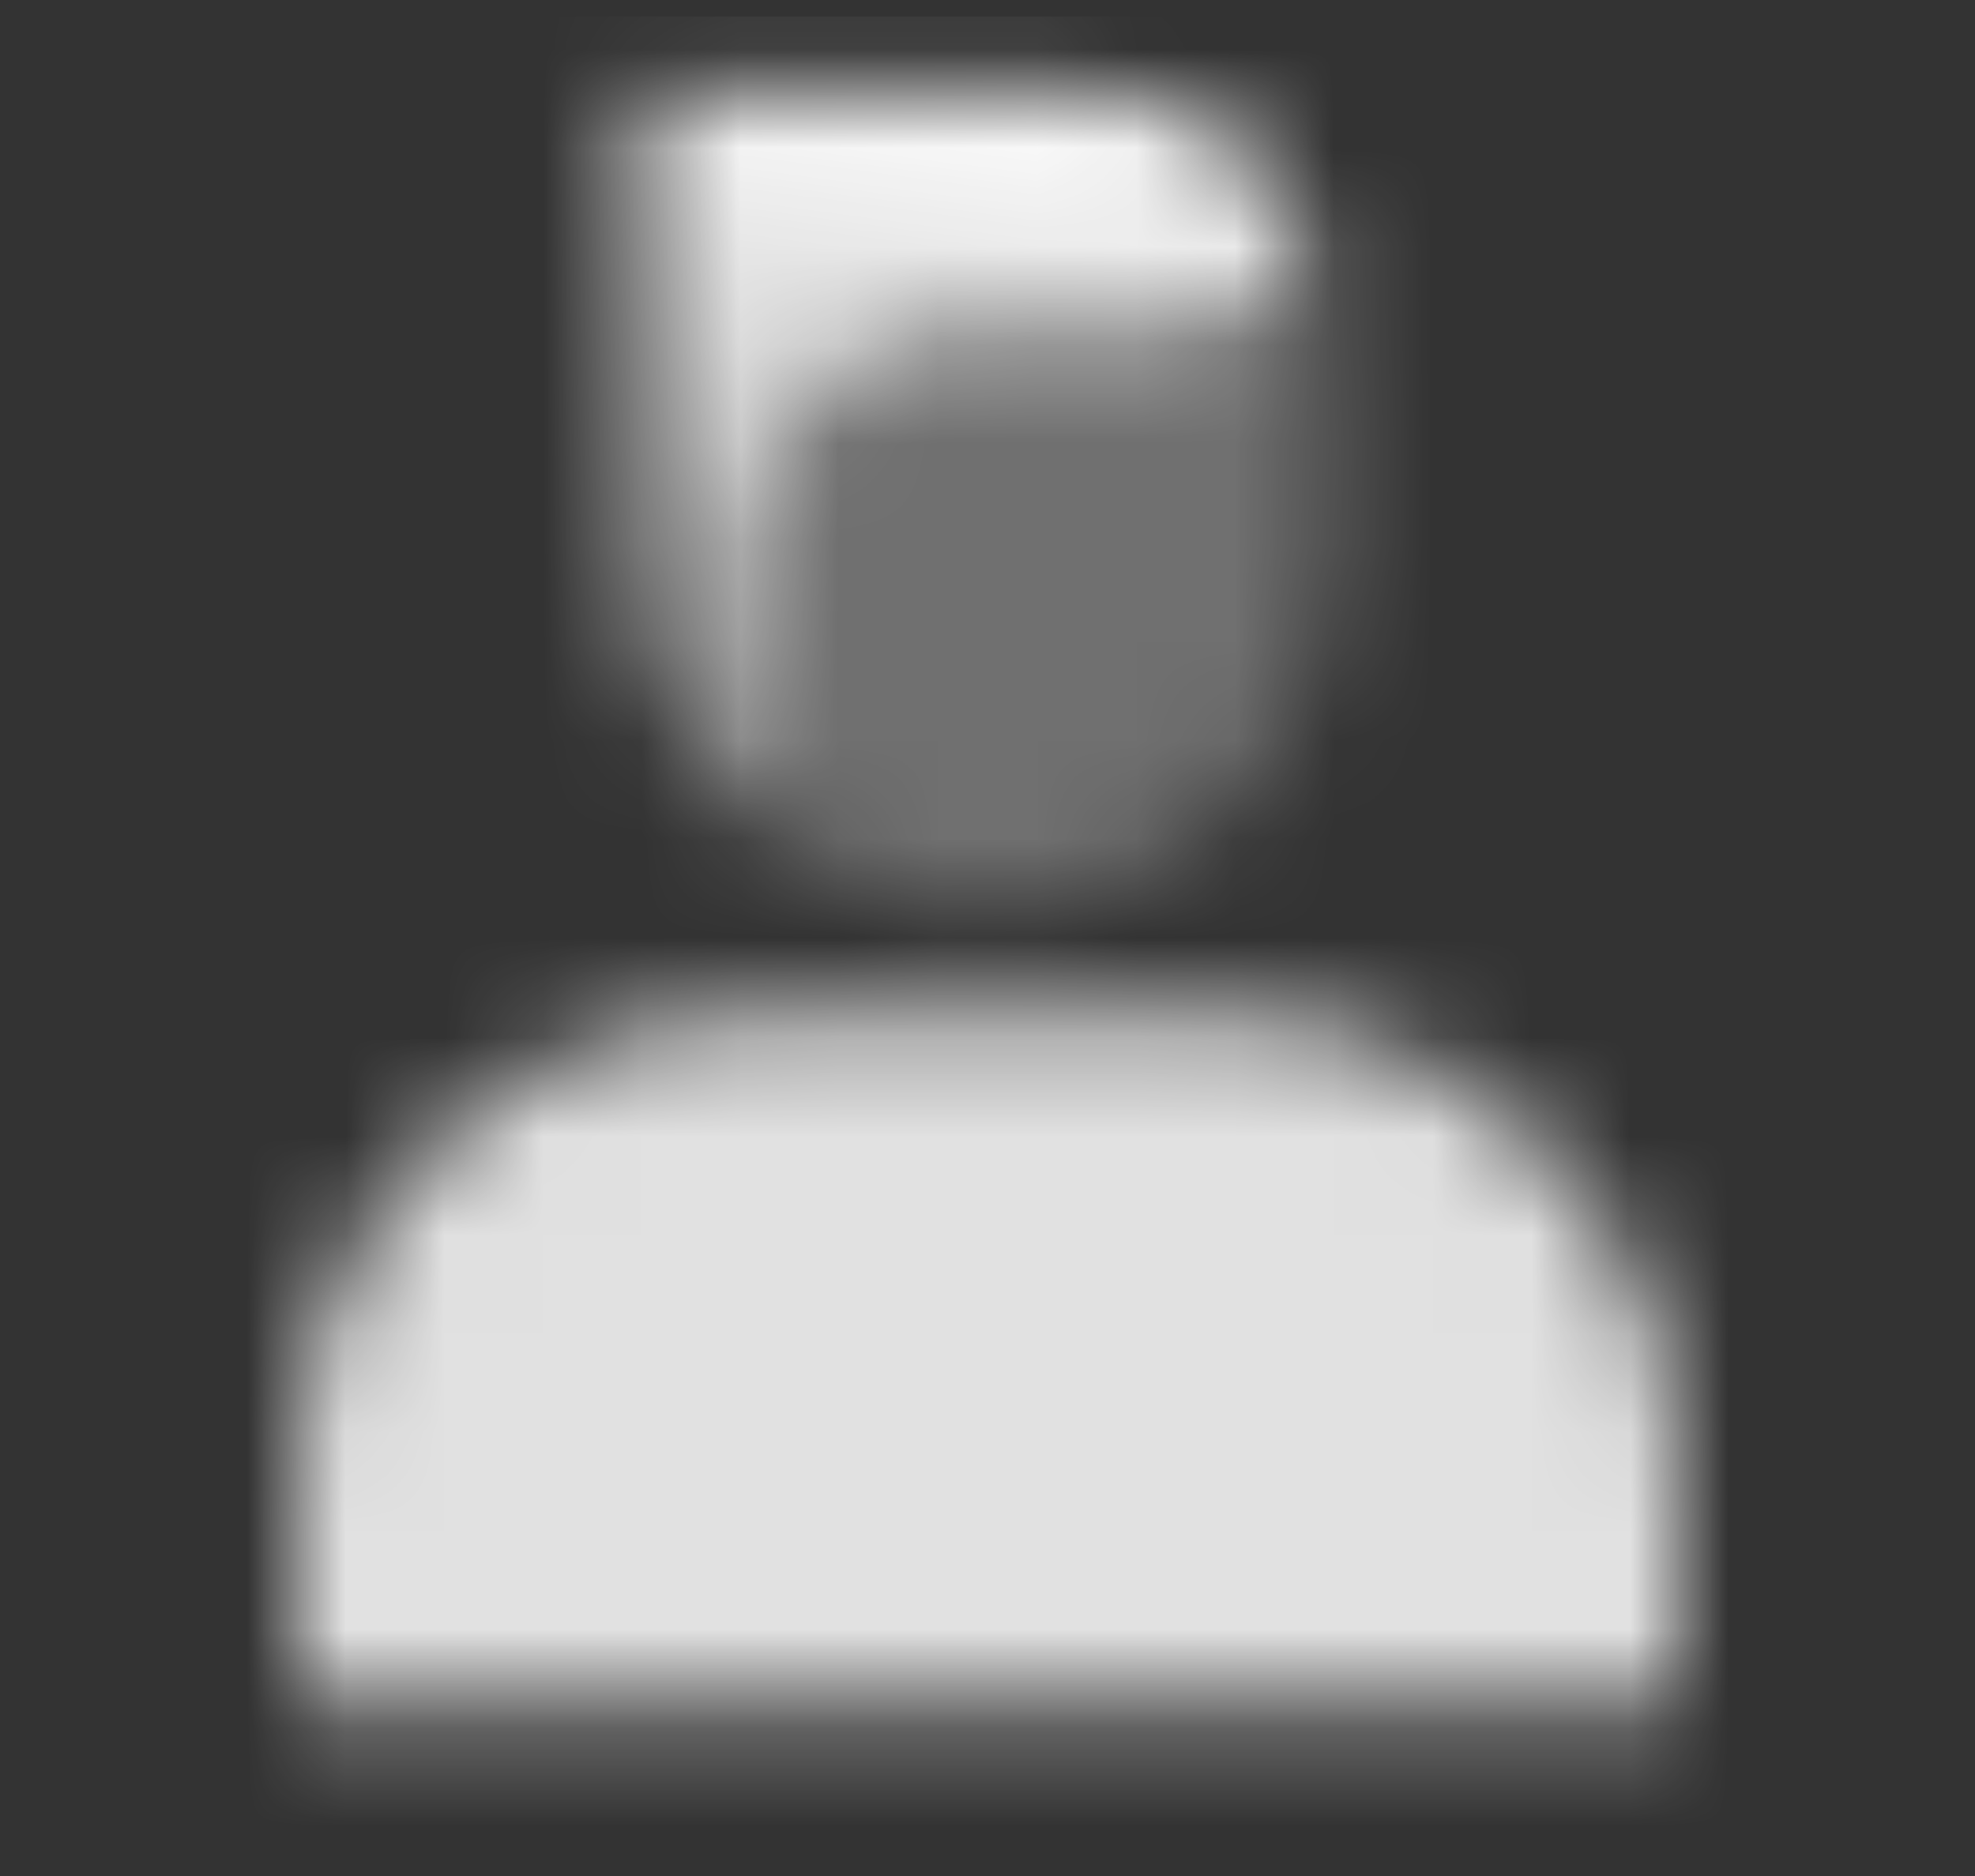 <svg xmlns="http://www.w3.org/2000/svg" width="20" height="19" viewBox="0 0 20 19" fill="none">
    <rect x="0" y="0" width="20" height="19" fill="#333333" stroke="none"/>
    <mask id="mask0_2615_4928" x="3" y="0" style="mask-type: alpha" maskUnits="userSpaceOnUse" width="14" height="18">
        <path
            opacity="0.85"
            d="M3 14.944C3 12.367 5.089 10.278 7.667 10.278H12.333C14.911 10.278 17 12.367 17 14.944V17.278H3V14.944Z"
            fill="black"
        />
        <path
            opacity="0.3"
            fill-rule="evenodd"
            clip-rule="evenodd"
            d="M13.284 2.463C12.966 3.073 12.327 3.49 11.591 3.49H9.682C8.628 3.49 7.773 4.345 7.773 5.399V8.417C8.378 8.917 9.154 9.217 10 9.217C11.933 9.217 13.5 7.65 13.5 5.717V3.49C13.5 3.125 13.423 2.777 13.284 2.463Z"
            fill="black"
        />
        <path
            fill-rule="evenodd"
            clip-rule="evenodd"
            d="M13.284 2.463C12.89 1.569 11.995 0.944 10.954 0.944H6.5V5.717C6.5 6.804 6.995 7.775 7.773 8.417V5.399C7.773 4.345 8.627 3.49 9.682 3.49H11.591C12.327 3.49 12.966 3.073 13.284 2.463Z"
            fill="url(#paint0_linear_2615_4928)"
        />
    </mask>
    <g mask="url(#mask0_2615_4928)">
        <path d="M0.667 0.167H19.333V18.833H0.667V0.167Z" fill="white" />
    </g>
    <defs>
        <linearGradient
            id="paint0_linear_2615_4928"
            x1="10.954"
            y1="0.944"
            x2="10"
            y2="9.217"
            gradientUnits="userSpaceOnUse"
        >
            <stop />
            <stop offset="1" stop-opacity="0.5" />
        </linearGradient>
    </defs>
</svg>

